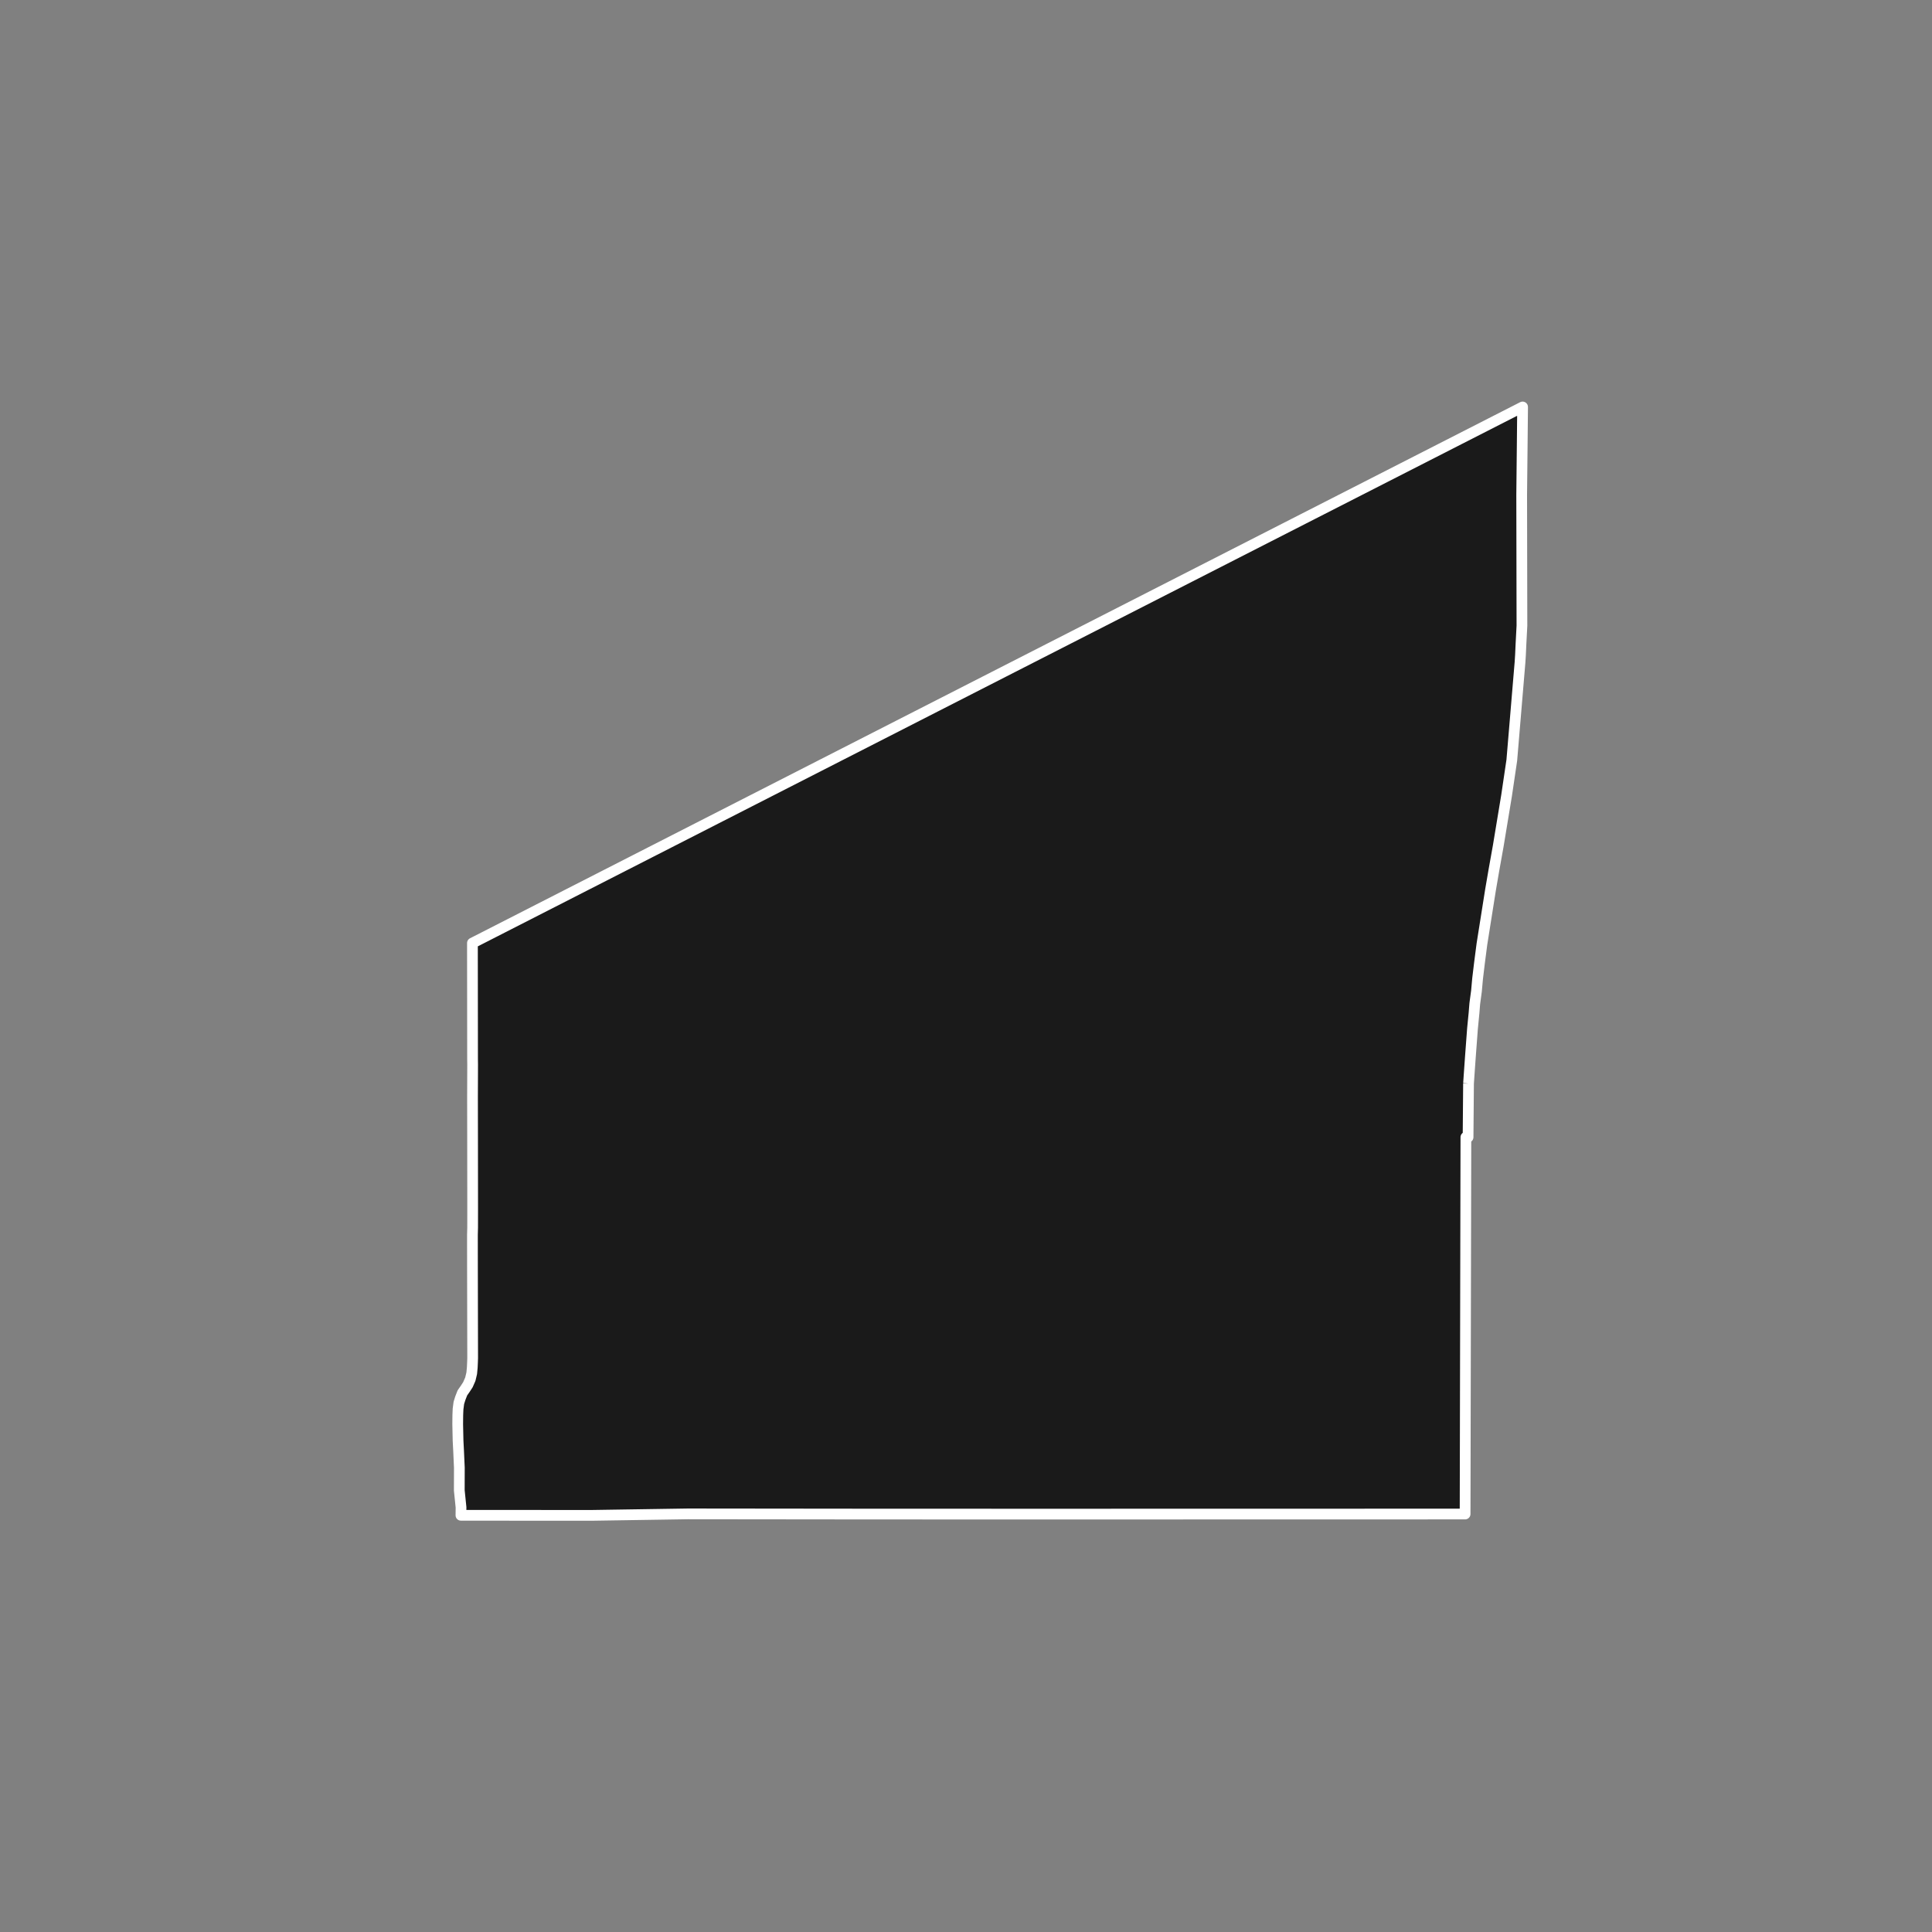<?xml version="1.0" encoding="utf-8" standalone="no"?>
<!DOCTYPE svg PUBLIC "-//W3C//DTD SVG 1.1//EN"
  "http://www.w3.org/Graphics/SVG/1.1/DTD/svg11.dtd">
<!-- Created with matplotlib (https://matplotlib.org/) -->
<svg height="720pt" version="1.1" viewBox="0 0 720 720" width="720pt" xmlns="http://www.w3.org/2000/svg" xmlns:xlink="http://www.w3.org/1999/xlink">
 <rect x="0" y="0" width="720" height="720" fill="#808080" stroke="none"/>
 <defs>
  <style type="text/css">*{stroke-linecap:butt;stroke-linejoin:round;}</style>
 </defs>
 <g id="figure_1">
  <g id="patch_1">
   <path d="M 0 720 
L 720 720 
L 720 0 
L 0 0 
z
" style="fill:none;"/>
  </g>
  <g id="axes_1">
   <g id="patch_2">
    <path clip-path="url(#p30a1791dfa)" d="M 547.277 403.798 
L 547.108 423.803 
L 546.294 423.801 
L 546.088 522.383 
L 546.016 556.845 
L 546 564.232 
L 545.956 564.232 
L 484.491 564.25 
L 457.062 564.252 
L 391.279 564.269 
L 324.154 564.251 
L 256.391 564.178 
L 220.347 564.734 
L 171.778 564.706 
L 171.811 561.742 
L 171.164 555.424 
L 171.188 546.944 
L 171.131 545.761 
L 170.906 540.72 
L 170.707 536.917 
L 170.574 530.741 
L 170.609 527.366 
L 170.703 525.093 
L 170.79 524.453 
L 170.998 522.833 
L 171.543 521.085 
L 172.321 519.084 
L 173.34 517.624 
L 174.368 516.053 
L 175.277 513.983 
L 175.799 511.769 
L 176 509.648 
L 176.088 507.71 
L 176.143 506.124 
L 176.074 472.463 
L 176.063 460.216 
L 176.133 457.503 
L 176.145 450.446 
L 176.117 425.396 
L 176.091 408.845 
L 176.134 396.755 
L 176.108 394.553 
L 176.101 385.937 
L 176.071 359.857 
L 176.062 351.45 
L 177.379 350.785 
L 180.532 349.175 
L 341.634 266.916 
L 373.991 250.396 
L 387.792 243.351 
L 485.719 193.366 
L 567.426 151.666 
L 567.287 165.547 
L 567.087 184.363 
L 567.181 233.171 
L 566.825 239.986 
L 566.64 244.077 
L 566.471 246.755 
L 566.468 246.799 
L 563.405 283.312 
L 561.466 296.418 
L 559.811 306.426 
L 558.339 315.329 
L 557.66 319.119 
L 556.718 324.375 
L 555.463 331.69 
L 552.275 351.802 
L 551.362 358.824 
L 550.657 364.689 
L 550.237 369.34 
L 549.645 373.73 
L 549.592 374.201 
L 549.555 374.66 
L 549.322 377.562 
L 548.759 383.287 
L 547.98 393.735 
L 547.554 399.741 
L 547.277 403.798 
" style="fill:#1a1a1a;stroke:#ffffff;stroke-linejoin:miter;stroke-width:4;"/>
   </g>
  </g>
 </g>
 <defs>
  <clipPath id="p30a1791dfa">
   <rect height="543.6" width="558" x="90" y="86.4"/>
  </clipPath>
 </defs>
</svg>
